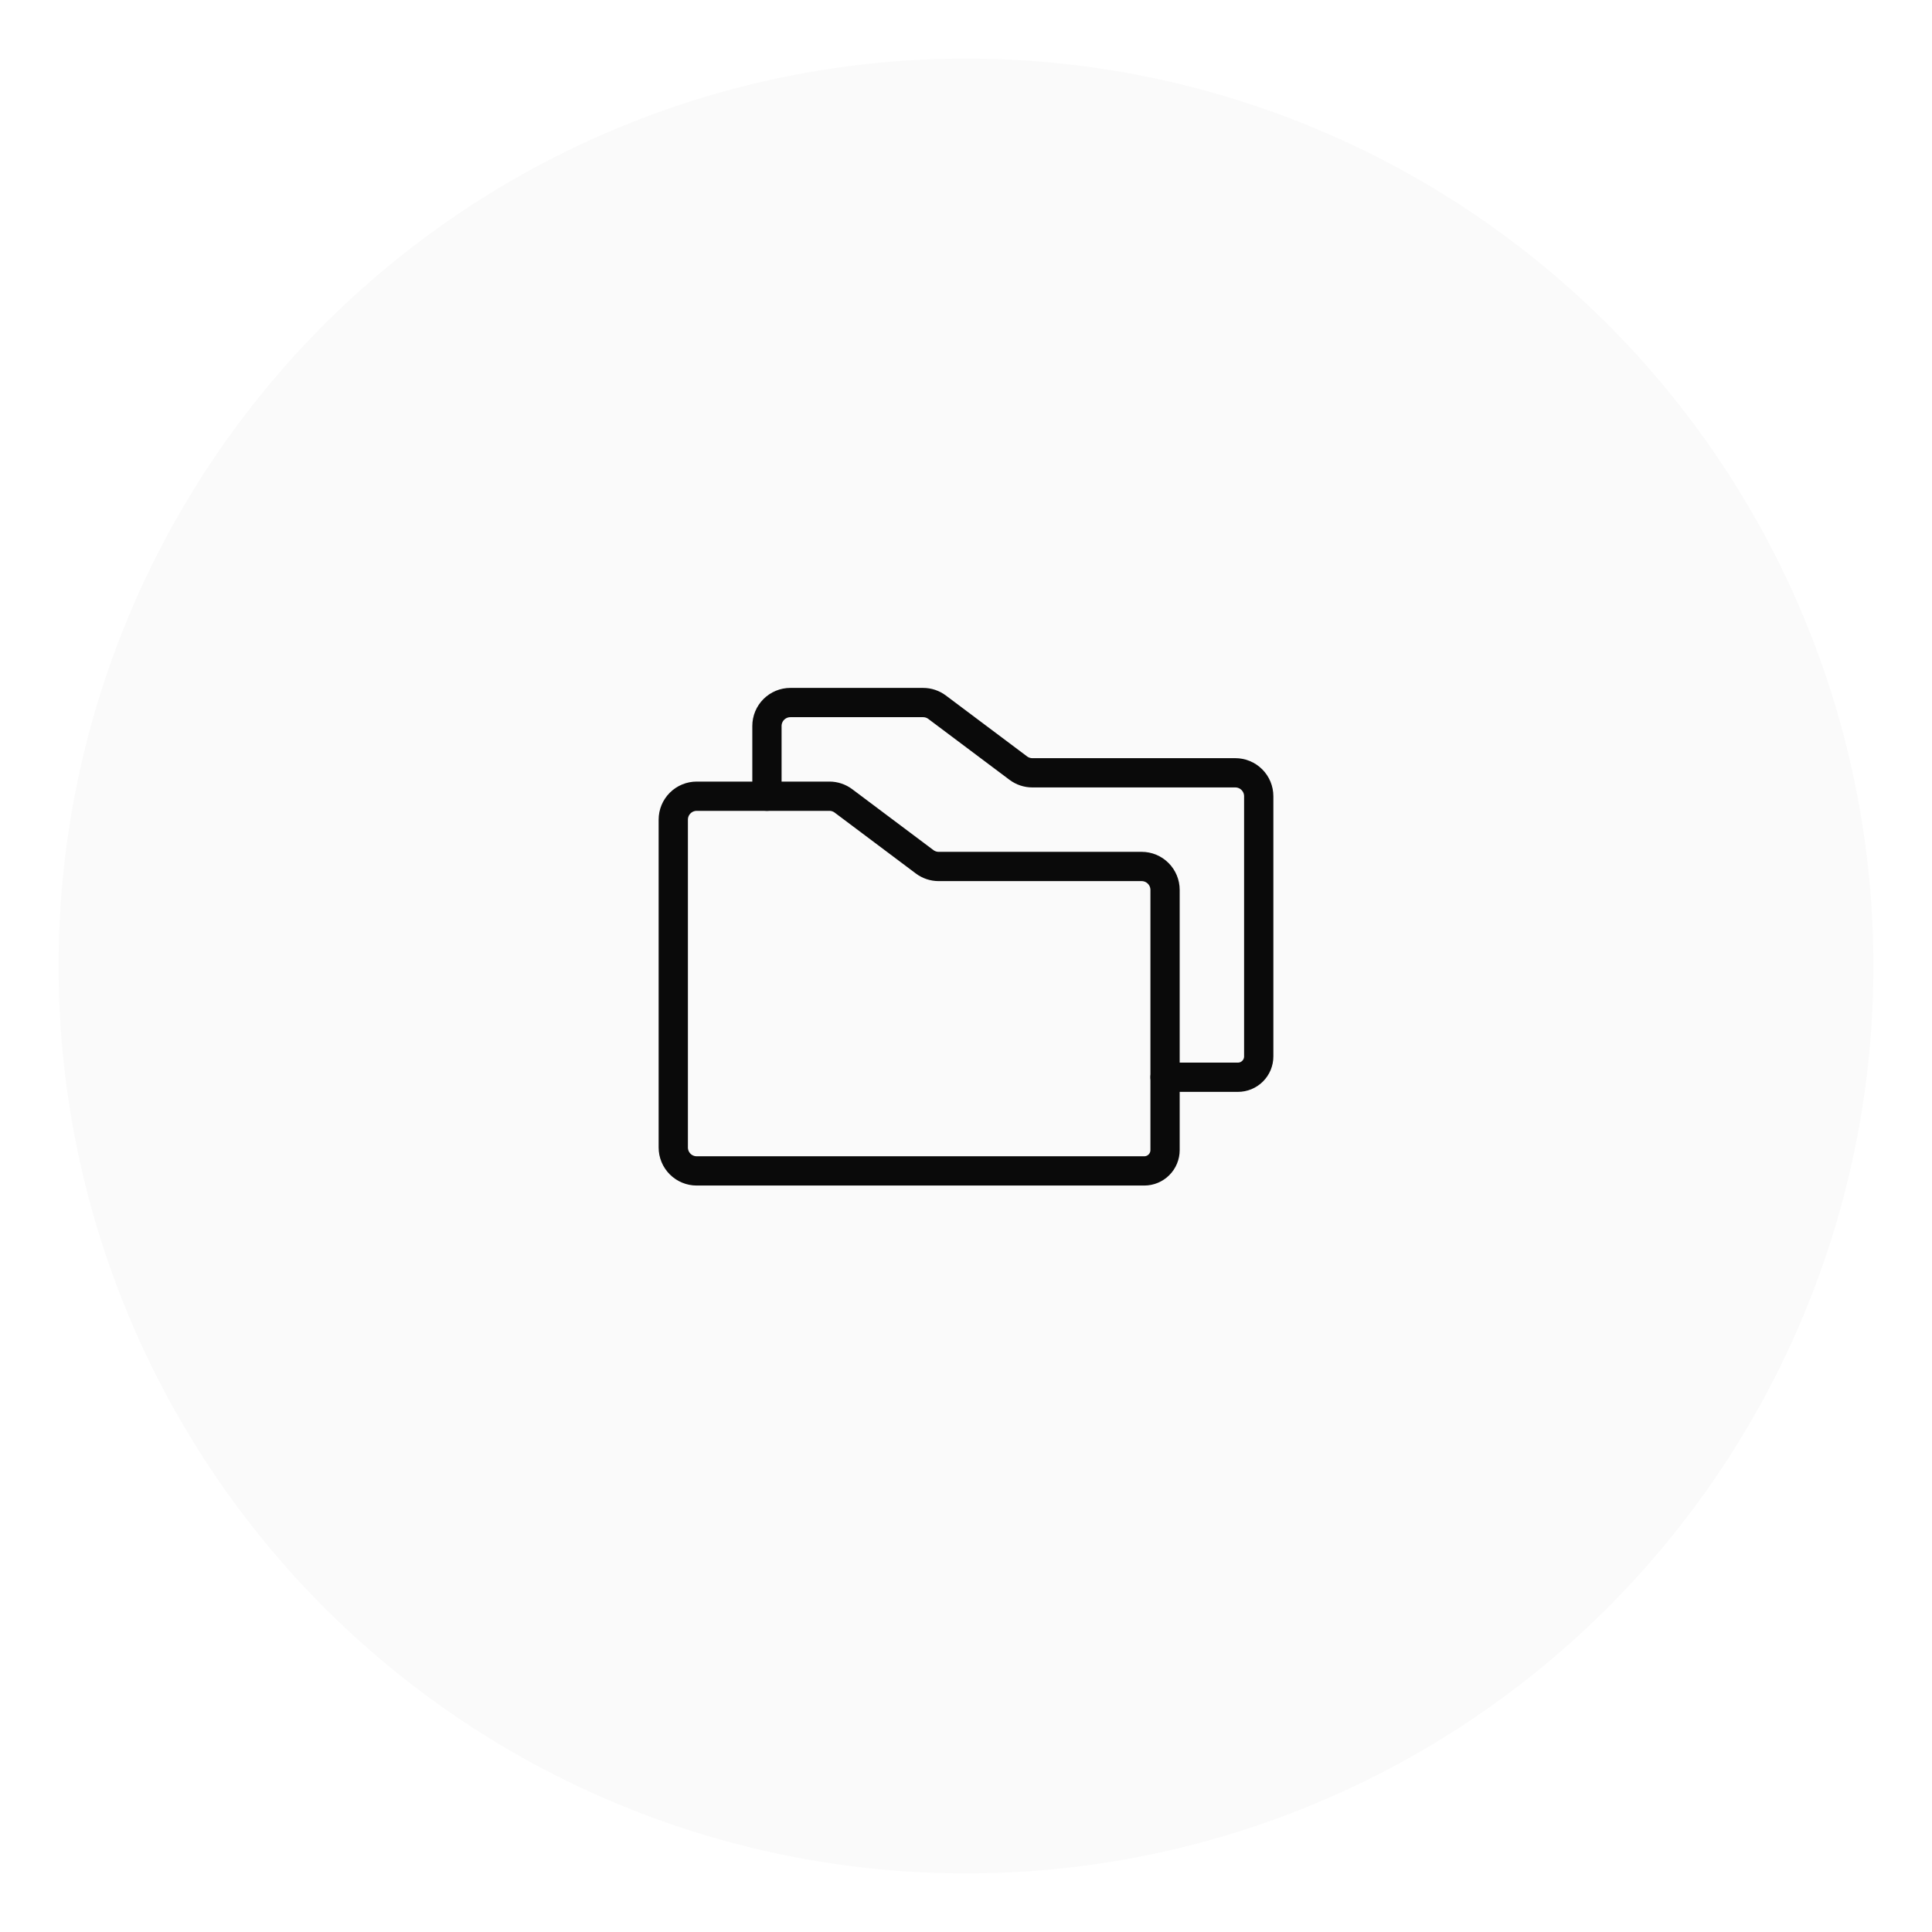 <svg width="132" height="132" viewBox="0 0 132 132" fill="none" xmlns="http://www.w3.org/2000/svg">
<g filter="url(#filter0_d)">
<circle cx="66" cy="64" r="62" fill="#FAFAFA"/>
</g>
<path d="M79.6 60.8V78.578C79.6 78.955 79.45 79.317 79.183 79.583C78.917 79.85 78.555 80 78.178 80H47.6C47.176 80 46.769 79.831 46.469 79.531C46.169 79.231 46 78.824 46 78.4V56C46 55.576 46.169 55.169 46.469 54.868C46.769 54.569 47.176 54.4 47.6 54.4H56.667C57.013 54.4 57.35 54.512 57.627 54.72L63.173 58.88C63.45 59.088 63.787 59.2 64.133 59.2H78C78.424 59.2 78.831 59.368 79.131 59.669C79.431 59.969 79.6 60.376 79.6 60.8Z" stroke="#0A0A0A" stroke-width="2" stroke-linecap="round" stroke-linejoin="round"/>
<path d="M52.4 54.4V49.6C52.4 49.176 52.569 48.769 52.869 48.469C53.169 48.169 53.576 48 54 48H63.067C63.413 48 63.75 48.112 64.027 48.32L69.573 52.48C69.85 52.688 70.187 52.8 70.533 52.8H84.4C84.824 52.8 85.231 52.969 85.531 53.269C85.832 53.569 86 53.976 86 54.4V72.178C86 72.365 85.963 72.549 85.892 72.722C85.82 72.895 85.716 73.051 85.584 73.183C85.451 73.316 85.295 73.42 85.122 73.492C84.95 73.563 84.765 73.6 84.578 73.6H79.6" stroke="#0A0A0A" stroke-width="2" stroke-linecap="round" stroke-linejoin="round"/>
<defs>
<filter id="filter0_d" x="0" y="0" width="132" height="132" filterUnits="userSpaceOnUse" color-interpolation-filters="sRGB">
<feFlood flood-opacity="0" result="BackgroundImageFix"/>
<feColorMatrix in="SourceAlpha" type="matrix" values="0 0 0 0 0 0 0 0 0 0 0 0 0 0 0 0 0 0 127 0"/>
<feOffset dy="2"/>
<feGaussianBlur stdDeviation="2"/>
<feColorMatrix type="matrix" values="0 0 0 0 0 0 0 0 0 0 0 0 0 0 0 0 0 0 0.1 0"/>
<feBlend mode="normal" in2="BackgroundImageFix" result="effect1_dropShadow"/>
<feBlend mode="normal" in="SourceGraphic" in2="effect1_dropShadow" result="shape"/>
</filter>
</defs>
</svg>
